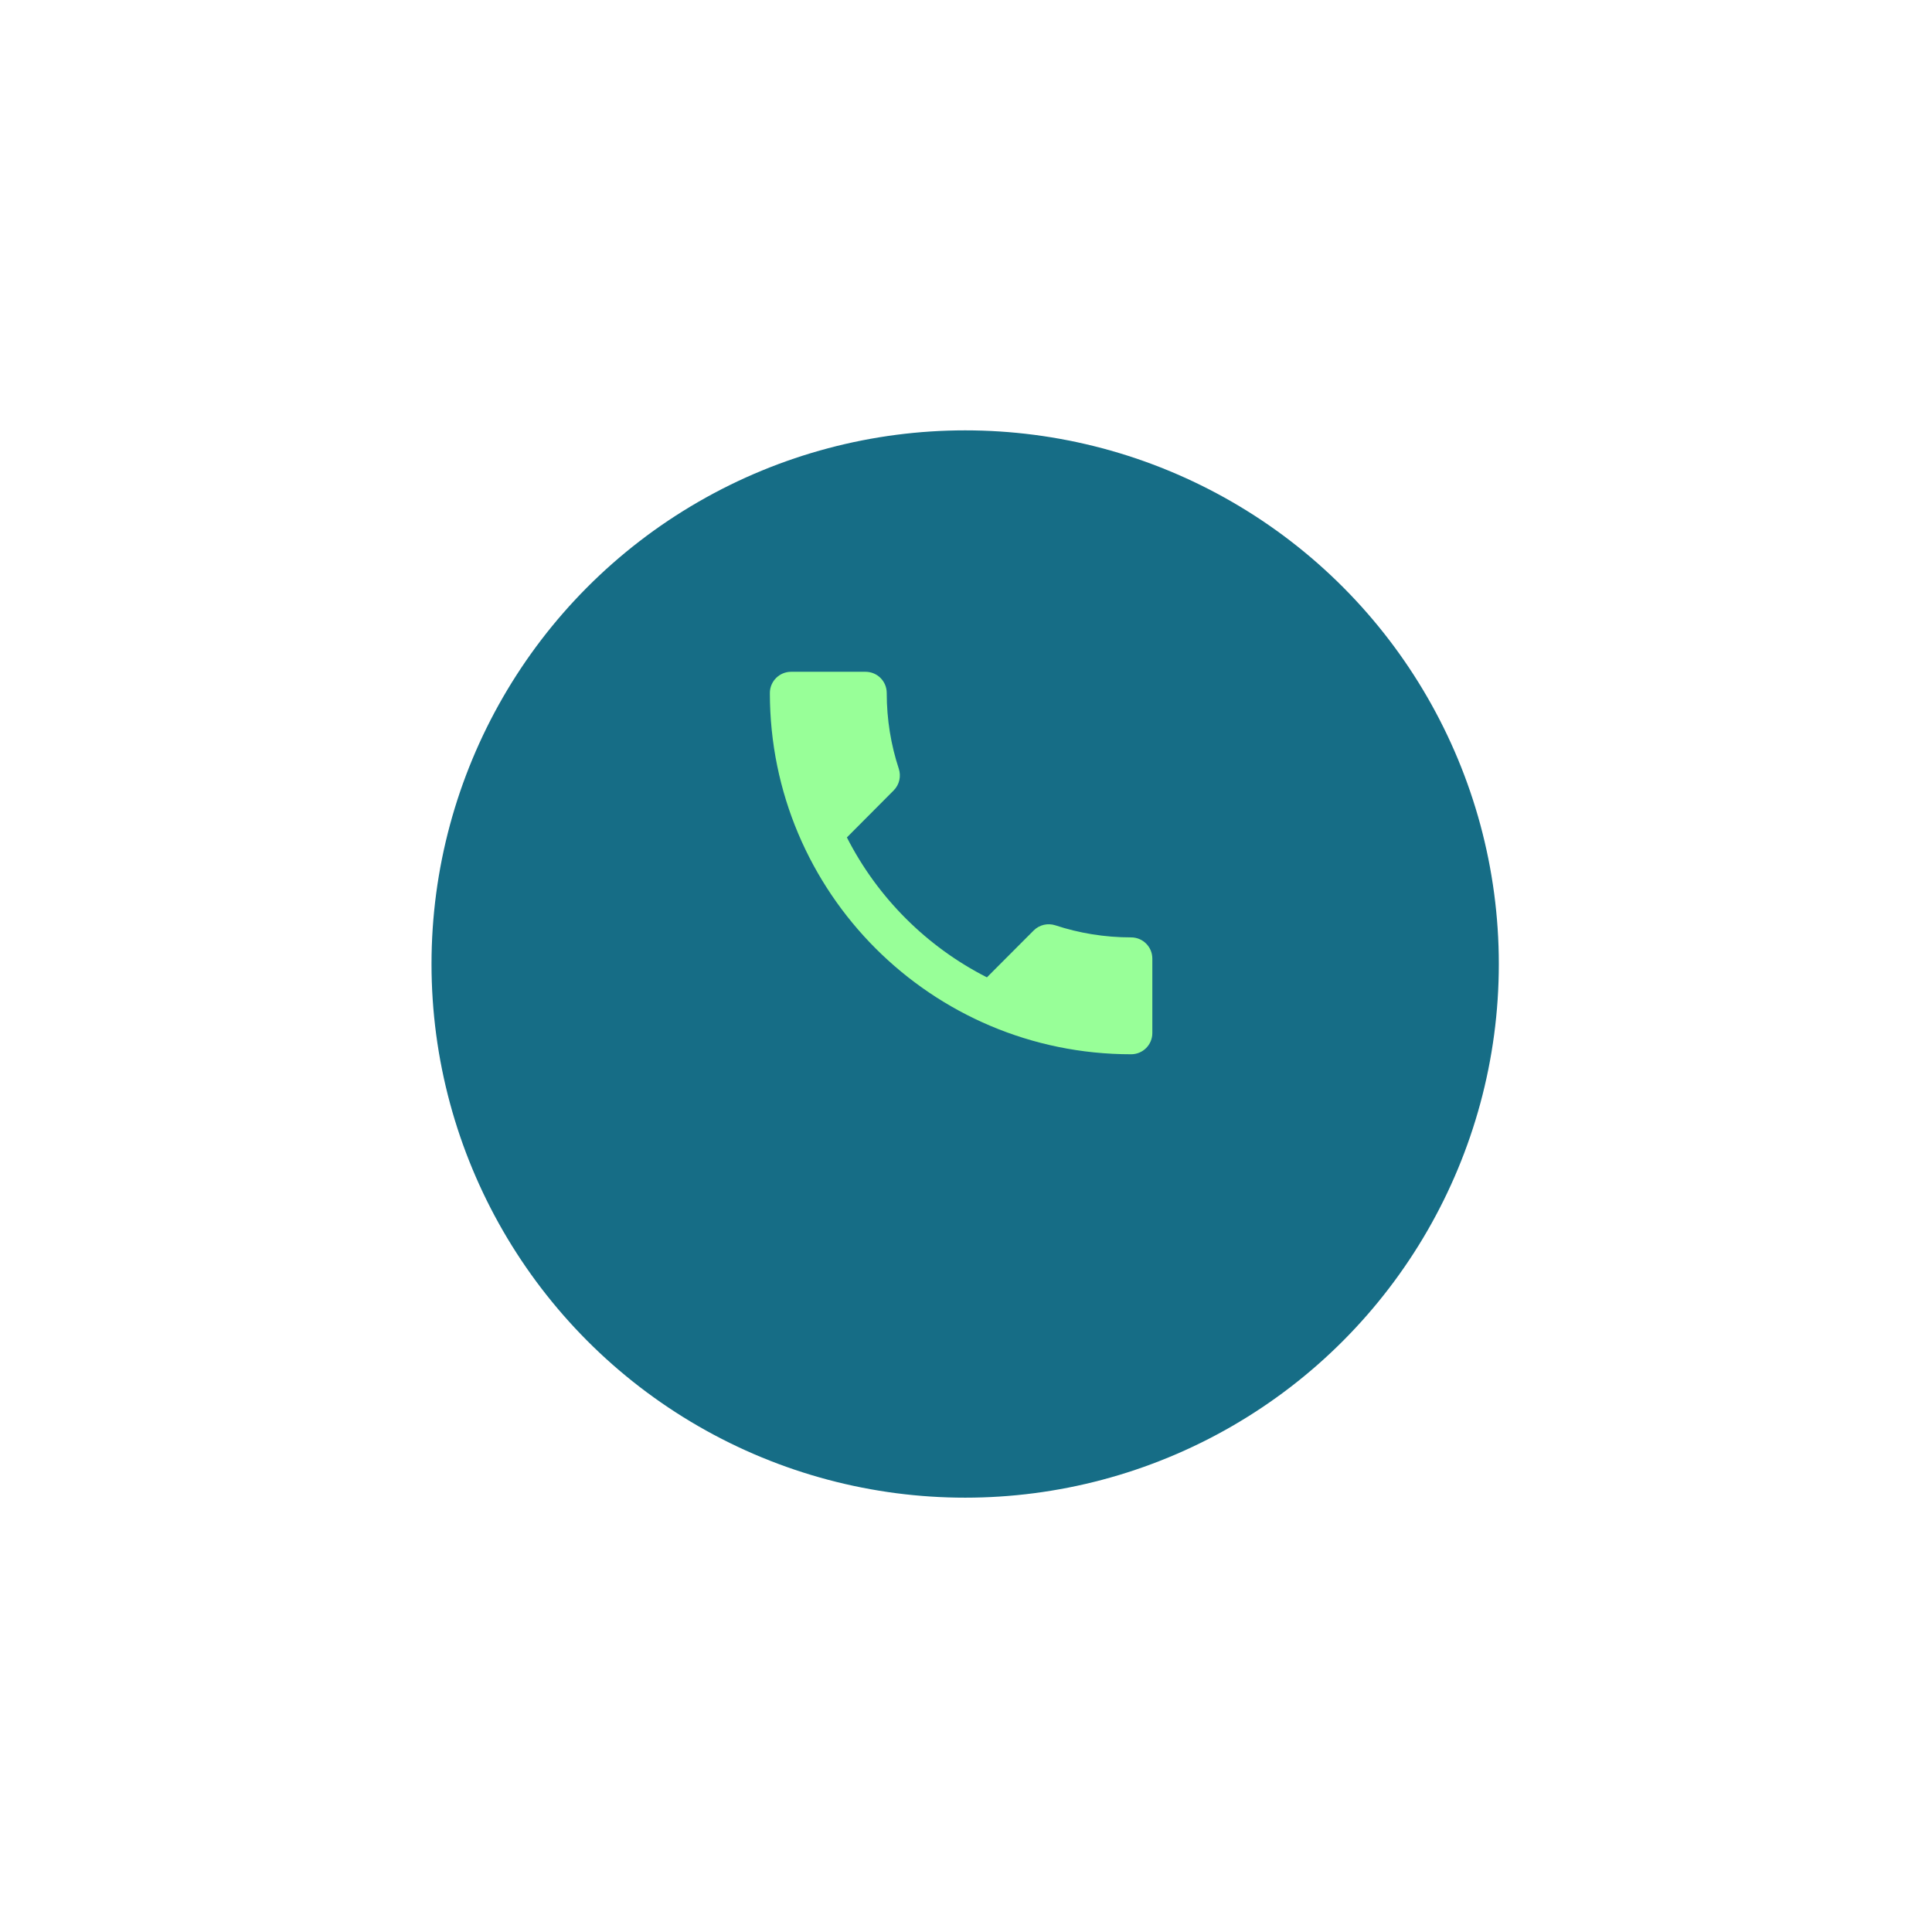 <svg width="197" height="197" viewBox="0 0 197 197" fill="none" xmlns="http://www.w3.org/2000/svg">
<g filter="url(#filter0_d_882_1214)">
<circle cx="98.415" cy="87.415" r="54.415" fill="#166D86"/>
</g>
<g clip-path="url(#clip0_882_1214)">
<path d="M86.355 85.389C89.475 91.521 94.49 96.537 100.633 99.657L105.4 94.879C105.995 94.283 106.851 94.11 107.599 94.348C110.025 95.15 112.636 95.583 115.334 95.583C116.536 95.583 117.5 96.547 117.5 97.75V105.333C117.5 106.536 116.536 107.5 115.334 107.5C94.989 107.5 78.501 91.012 78.501 70.667C78.501 69.464 79.475 68.5 80.667 68.5H88.251C89.453 68.5 90.417 69.464 90.417 70.667C90.417 73.364 90.85 75.975 91.652 78.402C91.891 79.149 91.717 80.005 91.121 80.601L86.355 85.389Z" fill="#98FF98"/>
</g>
<defs>
<filter id="filter0_d_882_1214" x="0.468" y="0.351" width="195.893" height="195.893" filterUnits="userSpaceOnUse" color-interpolation-filters="sRGB">
<feFlood flood-opacity="0" result="BackgroundImageFix"/>
<feColorMatrix in="SourceAlpha" type="matrix" values="0 0 0 0 0 0 0 0 0 0 0 0 0 0 0 0 0 0 127 0" result="hardAlpha"/>
<feOffset dy="10.883"/>
<feGaussianBlur stdDeviation="21.766"/>
<feColorMatrix type="matrix" values="0 0 0 0 0.212 0 0 0 0 0.239 0 0 0 0 0.533 0 0 0 0.06 0"/>
<feBlend mode="normal" in2="BackgroundImageFix" result="effect1_dropShadow_882_1214"/>
<feBlend mode="normal" in="SourceGraphic" in2="effect1_dropShadow_882_1214" result="shape"/>
</filter>
<clipPath id="clip0_882_1214">
<rect width="52" height="52" fill="white" transform="translate(72 62)"/>
</clipPath>
</defs>
</svg>
